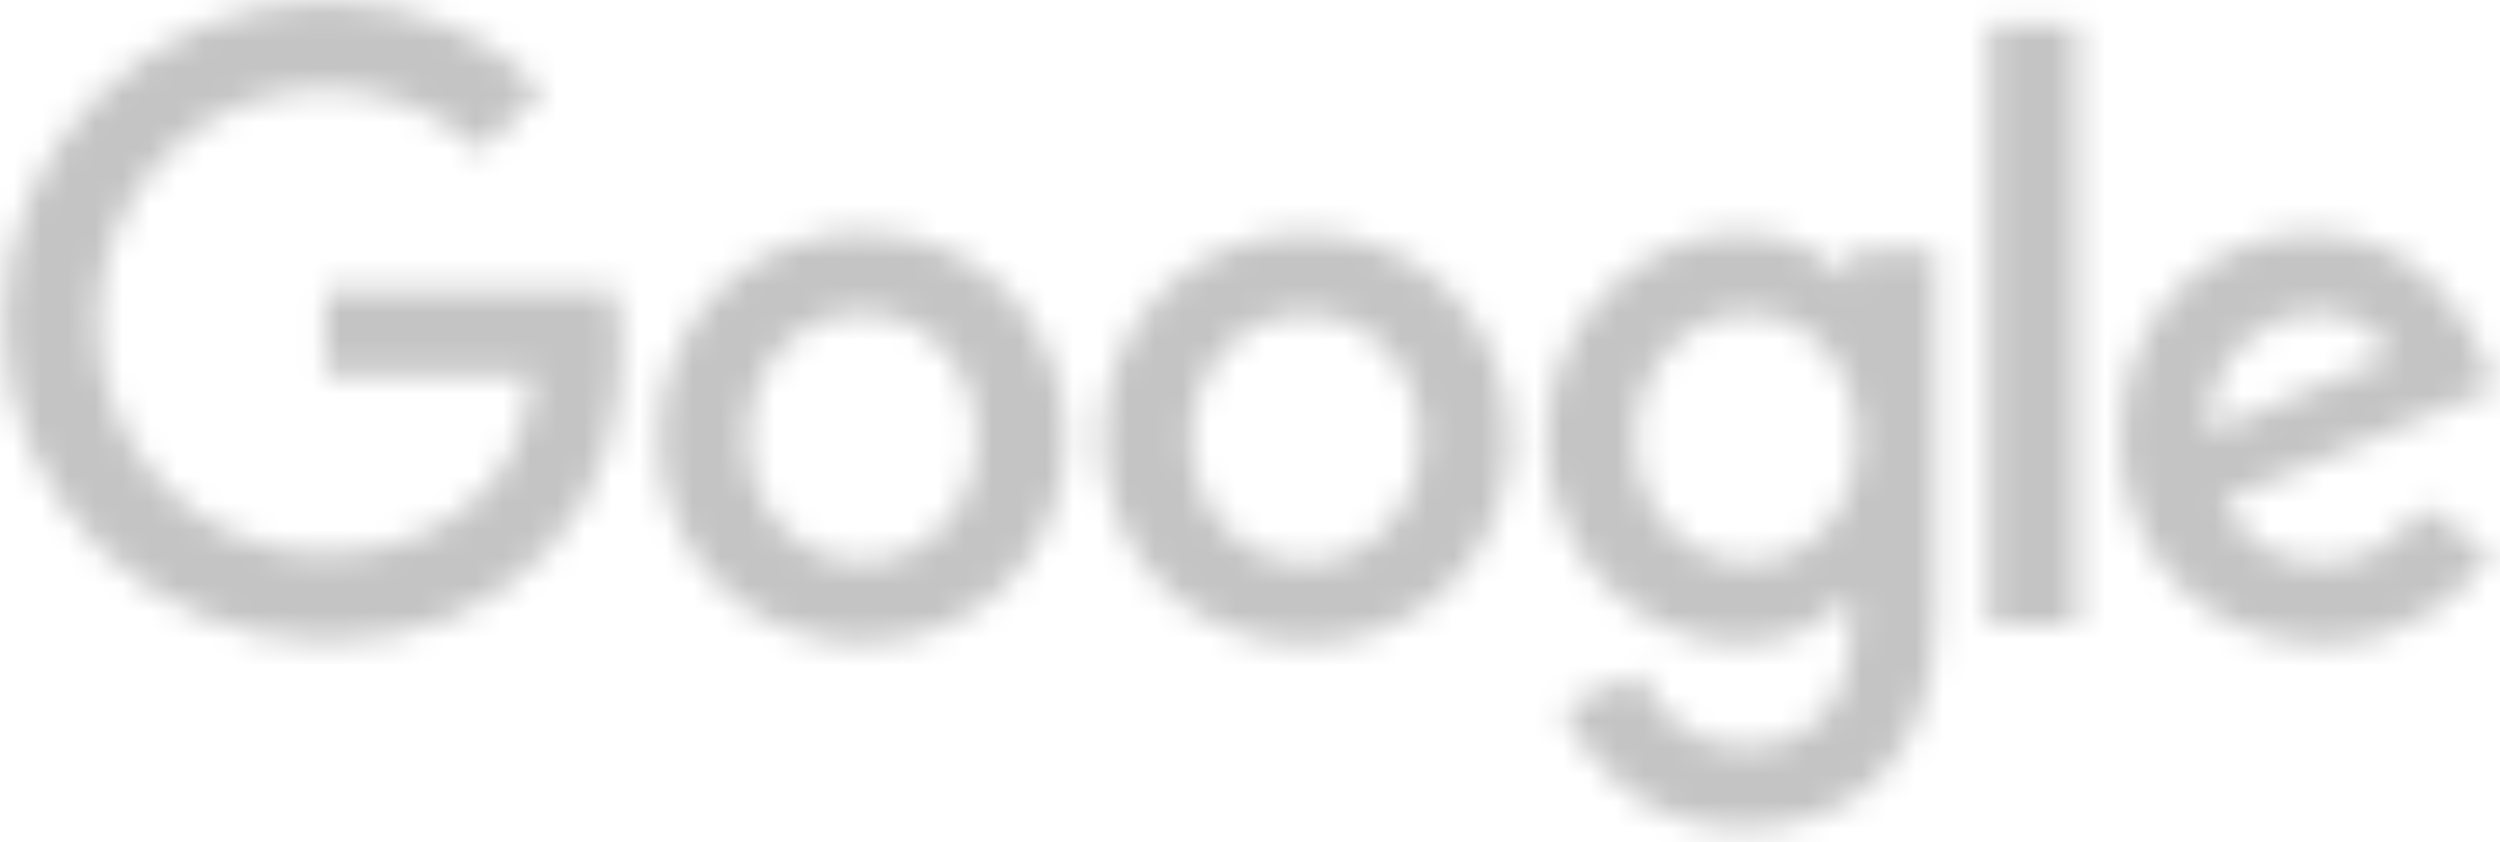 <svg width="92" height="31" viewBox="0 0 92 31" fill="none" xmlns="http://www.w3.org/2000/svg">
<mask id="google" mask-type="alpha" maskUnits="userSpaceOnUse" x="0" y="0" width="92" height="31">
<g clip-path="url(#clip0)">
<path d="M89.135 18.627L91.687 20.345C90.858 21.576 88.877 23.69 85.452 23.69C81.198 23.69 78.031 20.367 78.031 16.14C78.031 11.642 81.232 8.591 85.094 8.591C88.978 8.591 90.881 11.71 91.496 13.394L91.832 14.253L81.825 18.435C82.586 19.949 83.773 20.718 85.452 20.718C87.131 20.718 88.295 19.881 89.135 18.627ZM81.288 15.903L87.971 13.1C87.601 12.162 86.504 11.495 85.194 11.495C83.527 11.495 81.21 12.987 81.288 15.903Z" fill="#FF302F"/>
<path d="M73.206 0.895H76.43V23H73.206V0.895Z" fill="#20B15A"/>
<path d="M68.124 9.179H71.236V22.605C71.236 28.177 67.978 30.471 64.128 30.471C60.501 30.471 58.318 28.007 57.501 26.007L60.356 24.809C60.87 26.041 62.113 27.498 64.128 27.498C66.602 27.498 68.124 25.95 68.124 23.057V21.972H68.012C67.273 22.876 65.863 23.69 64.072 23.69C60.333 23.69 56.908 20.401 56.908 16.163C56.908 11.902 60.333 8.58 64.072 8.58C65.852 8.58 67.273 9.382 68.012 10.264H68.124V9.179ZM68.348 16.163C68.348 13.496 66.591 11.552 64.352 11.552C62.091 11.552 60.188 13.496 60.188 16.163C60.188 18.796 62.091 20.706 64.352 20.706C66.591 20.718 68.348 18.796 68.348 16.163Z" fill="#3686F7"/>
<path d="M39.211 16.107C39.211 20.458 35.853 23.656 31.733 23.656C27.614 23.656 24.256 20.446 24.256 16.107C24.256 11.733 27.614 8.546 31.733 8.546C35.853 8.546 39.211 11.733 39.211 16.107ZM35.942 16.107C35.942 13.394 33.995 11.529 31.733 11.529C29.472 11.529 27.525 13.394 27.525 16.107C27.525 18.796 29.472 20.684 31.733 20.684C33.995 20.684 35.942 18.796 35.942 16.107Z" fill="#FF302F"/>
<path d="M55.542 16.14C55.542 20.491 52.184 23.69 48.065 23.69C43.946 23.69 40.588 20.491 40.588 16.14C40.588 11.767 43.946 8.591 48.065 8.591C52.184 8.591 55.542 11.755 55.542 16.14ZM52.263 16.14C52.263 13.428 50.315 11.563 48.054 11.563C45.793 11.563 43.845 13.428 43.845 16.14C43.845 18.83 45.793 20.718 48.054 20.718C50.326 20.718 52.263 18.819 52.263 16.14Z" fill="#FFBA40"/>
<path d="M11.966 20.378C7.275 20.378 3.604 16.559 3.604 11.823C3.604 7.088 7.275 3.268 11.966 3.268C14.495 3.268 16.342 4.274 17.708 5.562L19.958 3.291C18.055 1.448 15.514 0.047 11.966 0.047C5.54 0.047 0.134 5.336 0.134 11.823C0.134 18.31 5.54 23.599 11.966 23.599C15.435 23.599 18.055 22.447 20.103 20.299C22.208 18.175 22.857 15.191 22.857 12.773C22.857 12.015 22.767 11.236 22.667 10.659H11.966V13.801H19.588C19.364 15.768 18.749 17.112 17.842 18.028C16.745 19.147 15.01 20.378 11.966 20.378Z" fill="#3686F7"/>
</g>
</mask>
<g mask="url(#google)">
<rect x="-1.693" y="-5.644" width="96.515" height="40.638" fill="#C4C4C4"/>
</g>
<defs>
<clipPath id="clip0">
<rect width="92" height="30.479" fill="white"/>
</clipPath>
</defs>
</svg>
